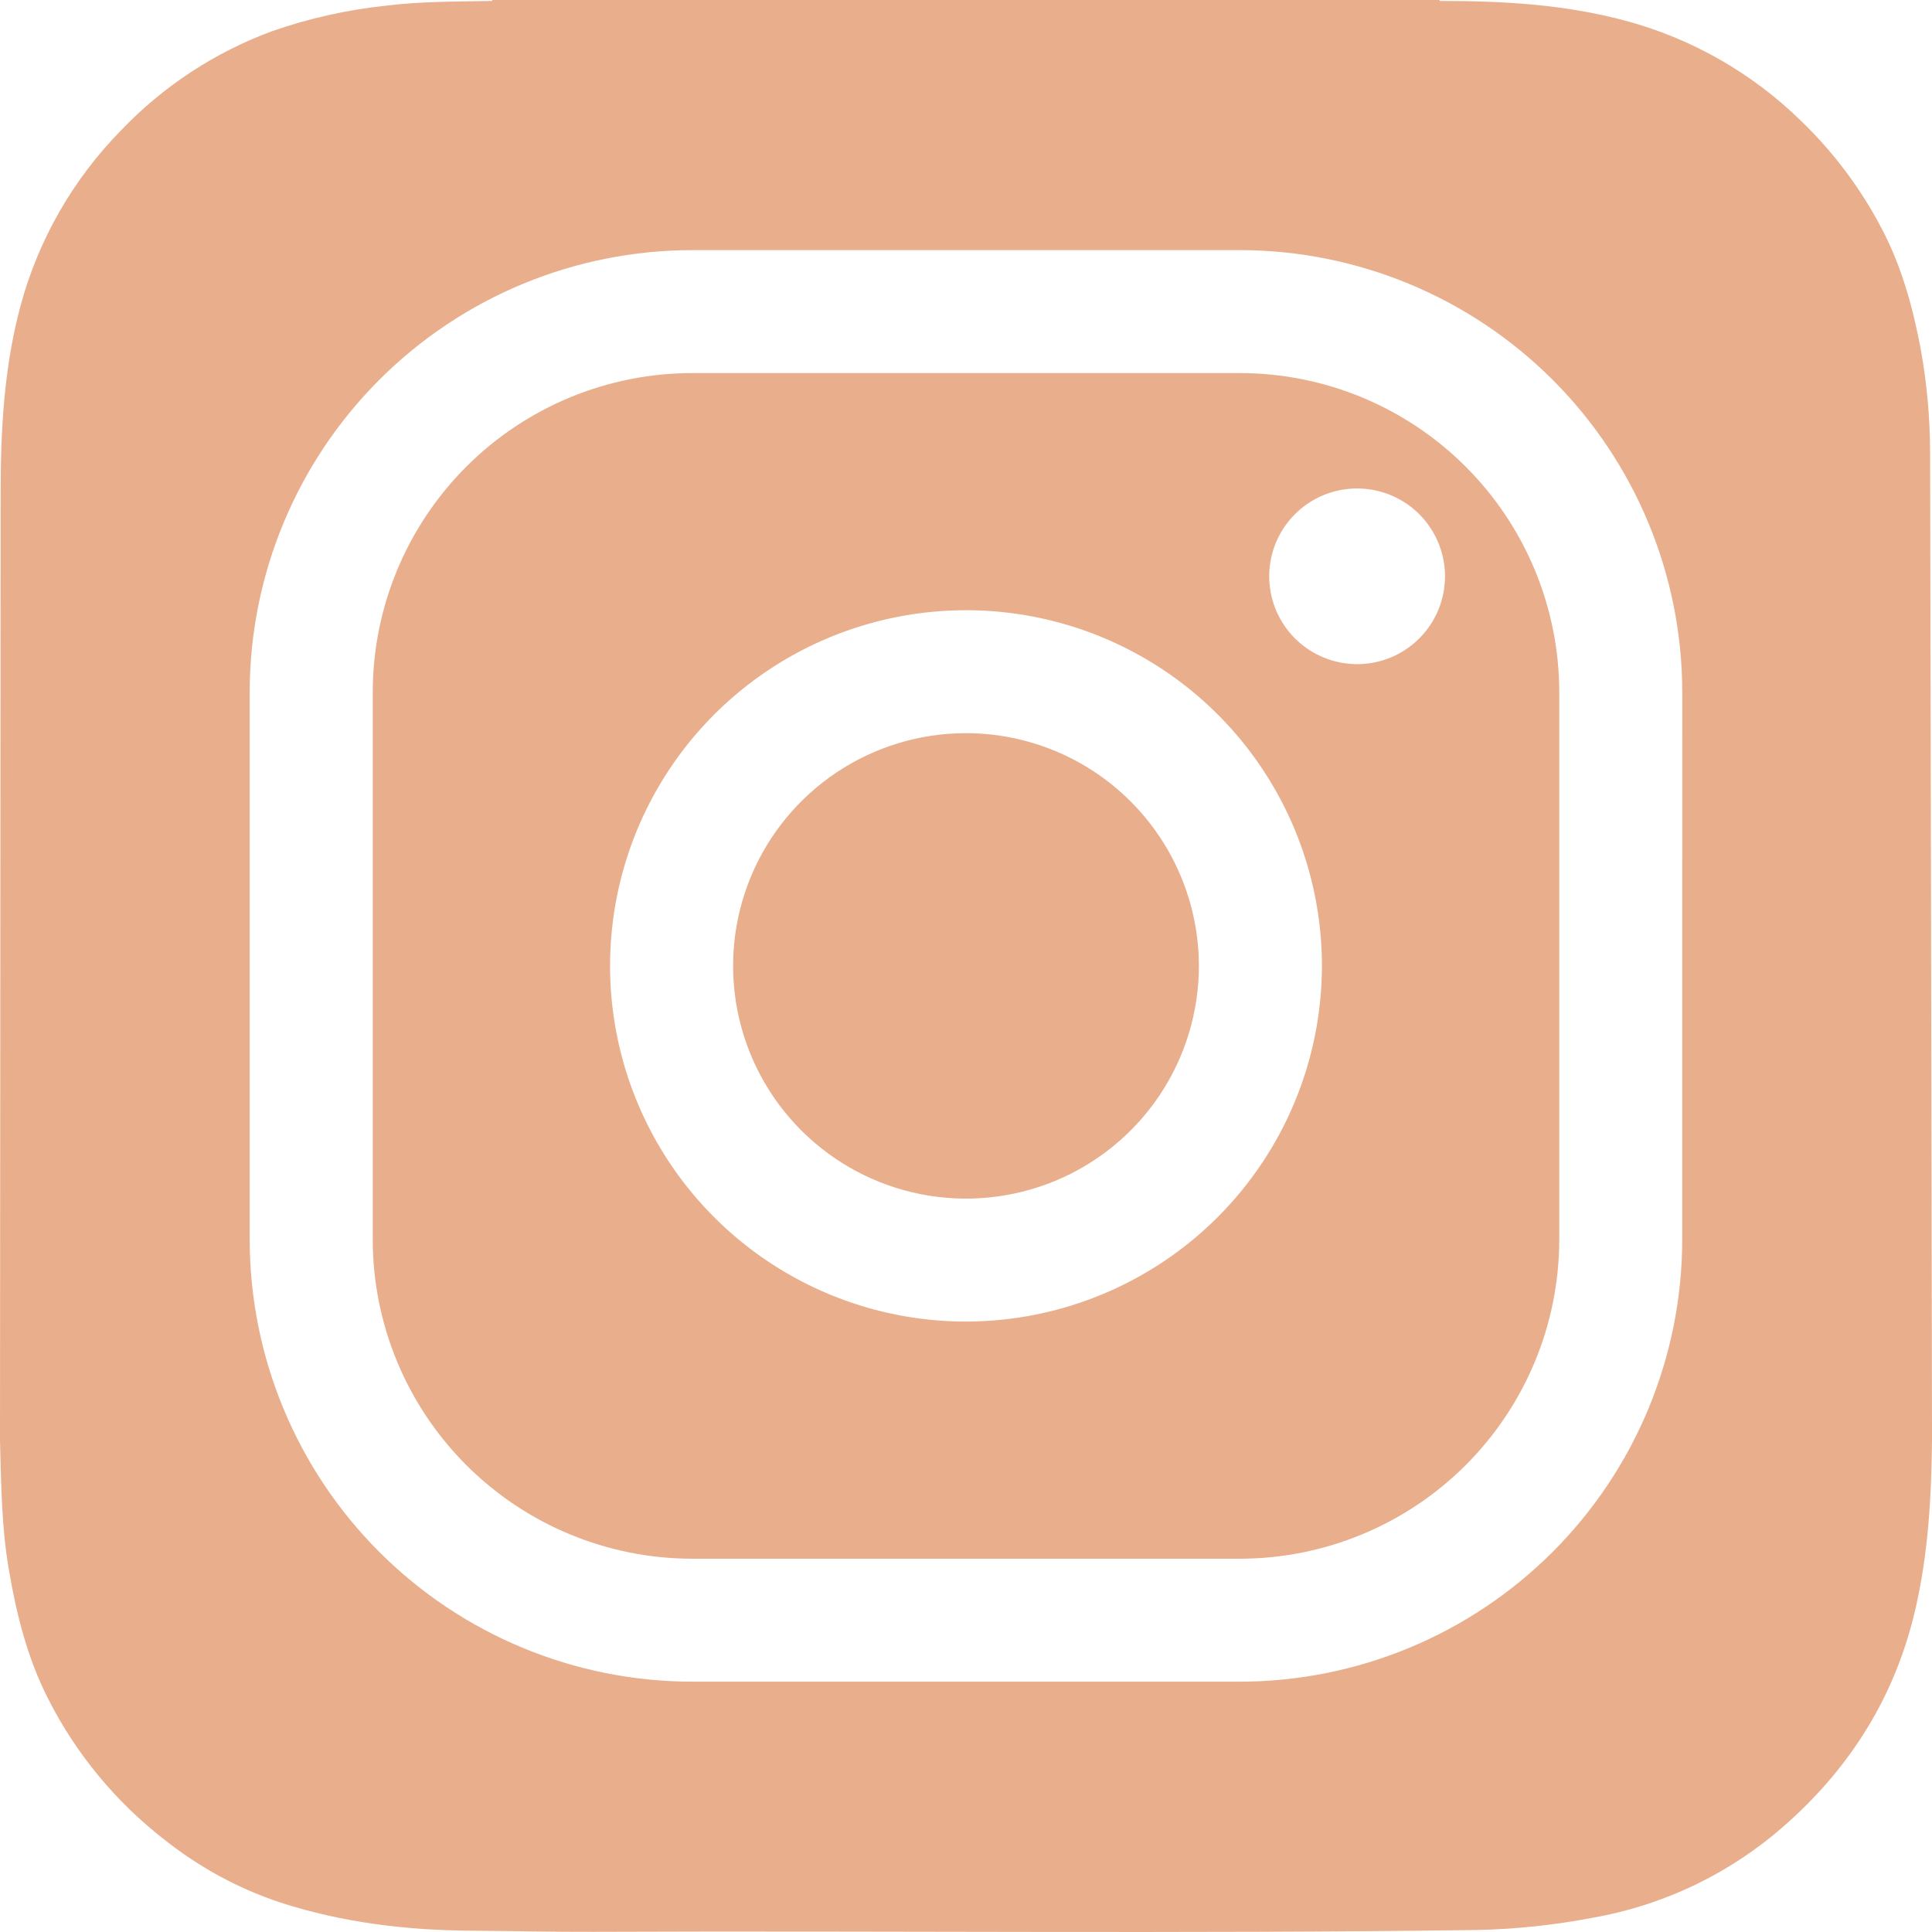 <svg width="100" height="100" viewBox="0 0 100 100" fill="none" xmlns="http://www.w3.org/2000/svg">
<path d="M50 37.948C47.616 37.948 45.285 38.655 43.303 39.978C41.32 41.302 39.775 43.183 38.863 45.384C37.95 47.585 37.712 50.007 38.177 52.344C38.642 54.681 39.79 56.827 41.476 58.512C43.162 60.196 45.31 61.344 47.648 61.808C49.986 62.273 52.41 62.035 54.613 61.123C56.816 60.211 58.698 58.667 60.023 56.686C61.347 54.705 62.054 52.377 62.054 49.994C62.05 46.8 60.779 43.739 58.519 41.481C56.26 39.222 53.196 37.952 50 37.948V37.948Z" fill="#E9AE8C"/>
<path d="M64.181 19.31H35.818C31.437 19.315 27.237 21.056 24.139 24.152C21.041 27.248 19.298 31.445 19.293 35.823V64.165C19.298 68.544 21.041 72.741 24.139 75.837C27.237 78.932 31.437 80.674 35.818 80.679H64.181C68.563 80.674 72.763 78.932 75.861 75.837C78.959 72.741 80.702 68.544 80.707 64.165V35.823C80.702 31.445 78.959 27.248 75.861 24.152C72.763 21.056 68.563 19.315 64.181 19.31V19.31ZM50 68.404C46.356 68.404 42.794 67.324 39.765 65.301C36.735 63.278 34.374 60.403 32.979 57.039C31.585 53.675 31.22 49.974 31.931 46.403C32.642 42.832 34.397 39.551 36.973 36.977C39.55 34.402 42.832 32.649 46.406 31.939C49.98 31.228 53.684 31.593 57.05 32.986C60.416 34.38 63.294 36.739 65.318 39.767C67.342 42.794 68.423 46.353 68.423 49.994C68.417 54.875 66.474 59.554 63.021 63.005C59.567 66.457 54.884 68.398 50 68.404V68.404ZM70.244 34.375C69.344 34.375 68.465 34.108 67.717 33.609C66.969 33.11 66.386 32.4 66.041 31.57C65.697 30.74 65.606 29.826 65.781 28.944C65.956 28.062 66.389 27.253 67.025 26.616C67.66 25.98 68.47 25.547 69.352 25.371C70.234 25.195 71.149 25.284 71.98 25.627C72.812 25.97 73.523 26.552 74.023 27.299C74.524 28.045 74.792 28.924 74.793 29.822C74.794 30.42 74.677 31.012 74.449 31.565C74.221 32.117 73.886 32.619 73.464 33.042C73.041 33.465 72.539 33.801 71.987 34.03C71.434 34.259 70.842 34.377 70.244 34.377V34.375Z" fill="#E9AE8C"/>
<path d="M99.902 23.397C99.896 21.596 99.731 19.799 99.409 18.027C98.997 15.864 98.417 13.755 97.38 11.8C96.3 9.739 94.894 7.866 93.217 6.253C90.684 3.775 87.555 1.991 84.131 1.072C80.98 0.223 77.757 0.045 74.525 0.049C74.514 0.035 74.507 0.018 74.505 0H25.475C25.475 0.017 25.475 0.034 25.475 0.049C23.637 0.083 21.795 0.068 19.968 0.295C17.964 0.507 15.991 0.949 14.088 1.612C11.129 2.702 8.458 4.454 6.279 6.733C3.782 9.269 1.983 12.408 1.058 15.845C0.221 18.97 0.038 22.157 0.034 25.368L0 74.559C0.059 76.778 0.079 79.019 0.453 81.218C0.85 83.554 1.417 85.828 2.501 87.947C3.942 90.787 5.996 93.271 8.514 95.222C10.312 96.653 12.348 97.757 14.53 98.481C17.743 99.517 21.058 99.914 24.422 99.933C26.521 99.946 28.616 99.999 30.715 99.991C45.959 99.927 61.206 100.101 76.45 99.897C78.464 99.853 80.47 99.64 82.448 99.26C86.189 98.602 89.671 96.909 92.497 94.372C95.85 91.383 98.113 87.726 99.135 83.312C99.805 80.426 99.97 77.498 100 74.562V73.975C99.998 73.746 99.911 24.055 99.902 23.397ZM87.072 64.166C87.065 70.23 84.651 76.045 80.359 80.333C76.068 84.622 70.25 87.035 64.18 87.043H35.817C29.748 87.035 23.929 84.623 19.637 80.334C15.345 76.045 12.931 70.231 12.924 64.166V35.823C12.931 29.758 15.345 23.943 19.637 19.655C23.929 15.366 29.748 12.953 35.817 12.946H64.18C70.25 12.953 76.069 15.366 80.361 19.655C84.653 23.943 87.067 29.758 87.074 35.823L87.072 64.166Z" fill="#E9AE8C"/>
</svg>
